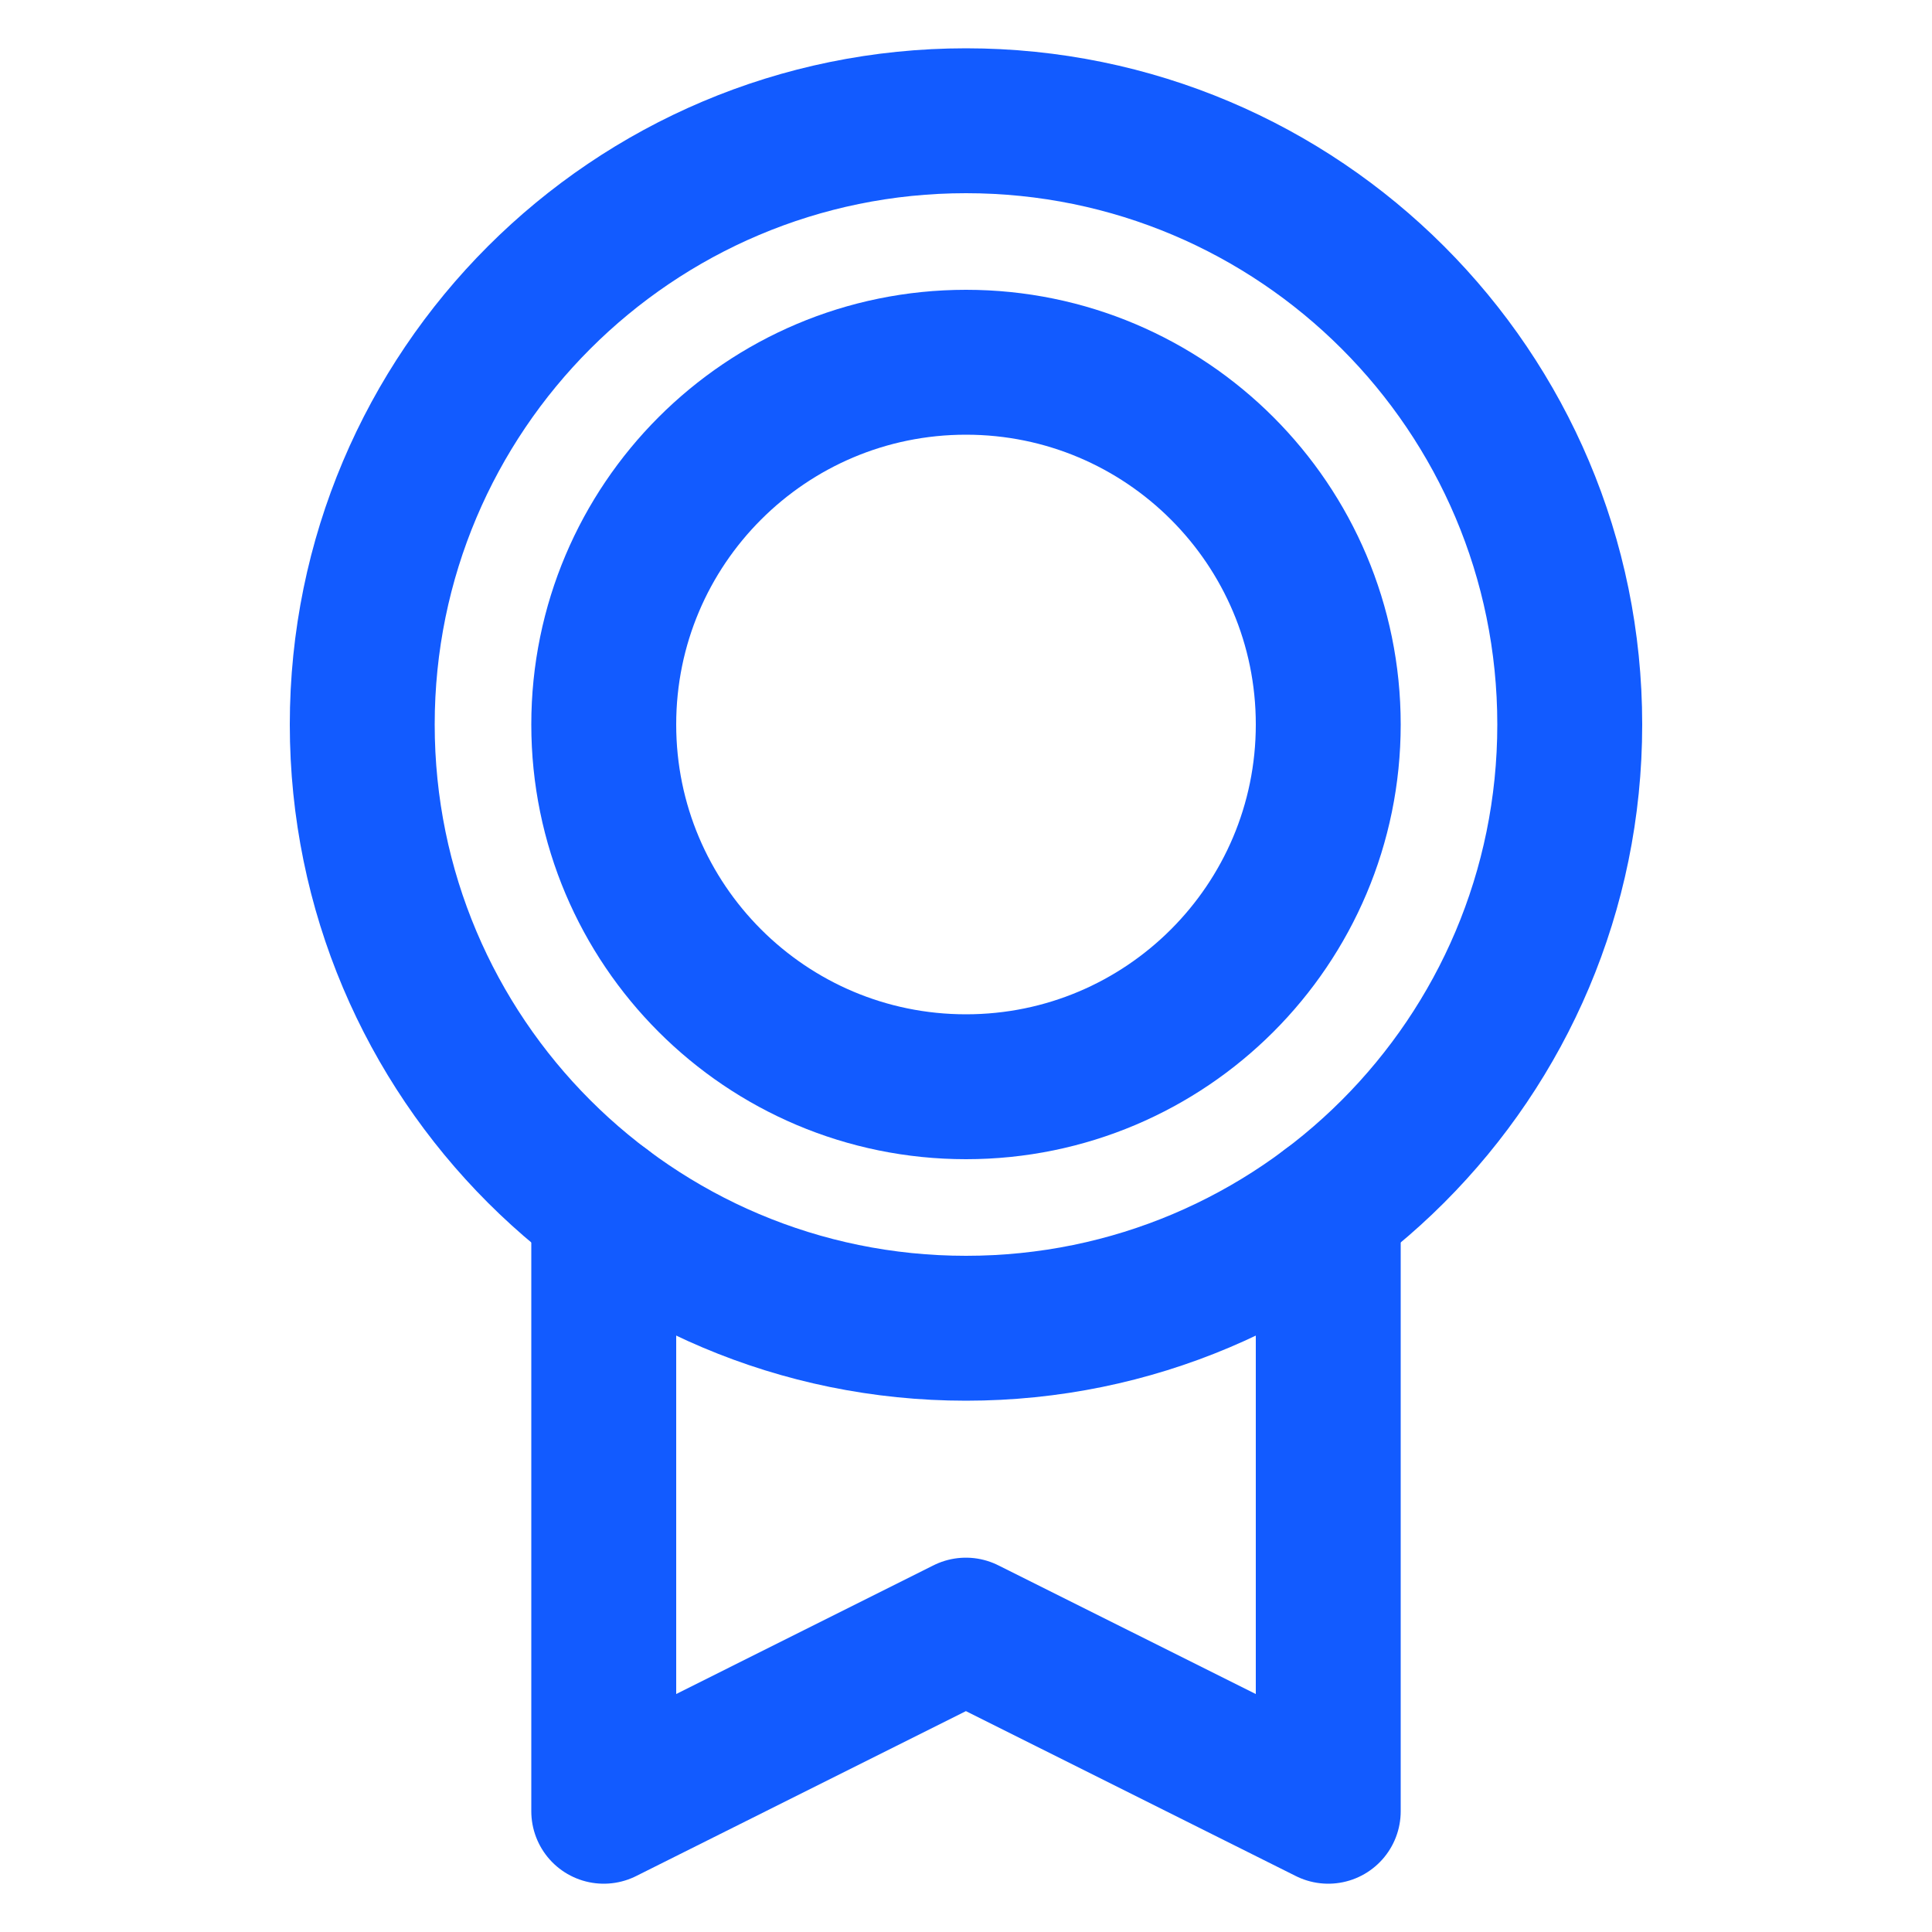 <svg width="20" height="20" viewBox="0 0 20 20" fill="none" xmlns="http://www.w3.org/2000/svg">
<path d="M10 13.75C13.452 13.75 16.25 10.952 16.25 7.5C16.25 4.048 13.452 1.25 10 1.25C6.548 1.25 3.75 4.048 3.75 7.5C3.75 10.952 6.548 13.75 10 13.75Z" stroke="#125BFF" stroke-width="1.5" stroke-linecap="round" stroke-linejoin="round"/>
<path d="M10 11.25C12.071 11.25 13.75 9.571 13.75 7.5C13.75 5.429 12.071 3.75 10 3.75C7.929 3.75 6.25 5.429 6.25 7.5C6.25 9.571 7.929 11.25 10 11.25Z" stroke="#125BFF" stroke-width="1.5" stroke-linecap="round" stroke-linejoin="round"/>
<path d="M13.75 12.5V18.75L9.999 16.875L6.25 18.75V12.5" stroke="#125BFF" stroke-width="1.5" stroke-linecap="round" stroke-linejoin="round"/>
</svg>
